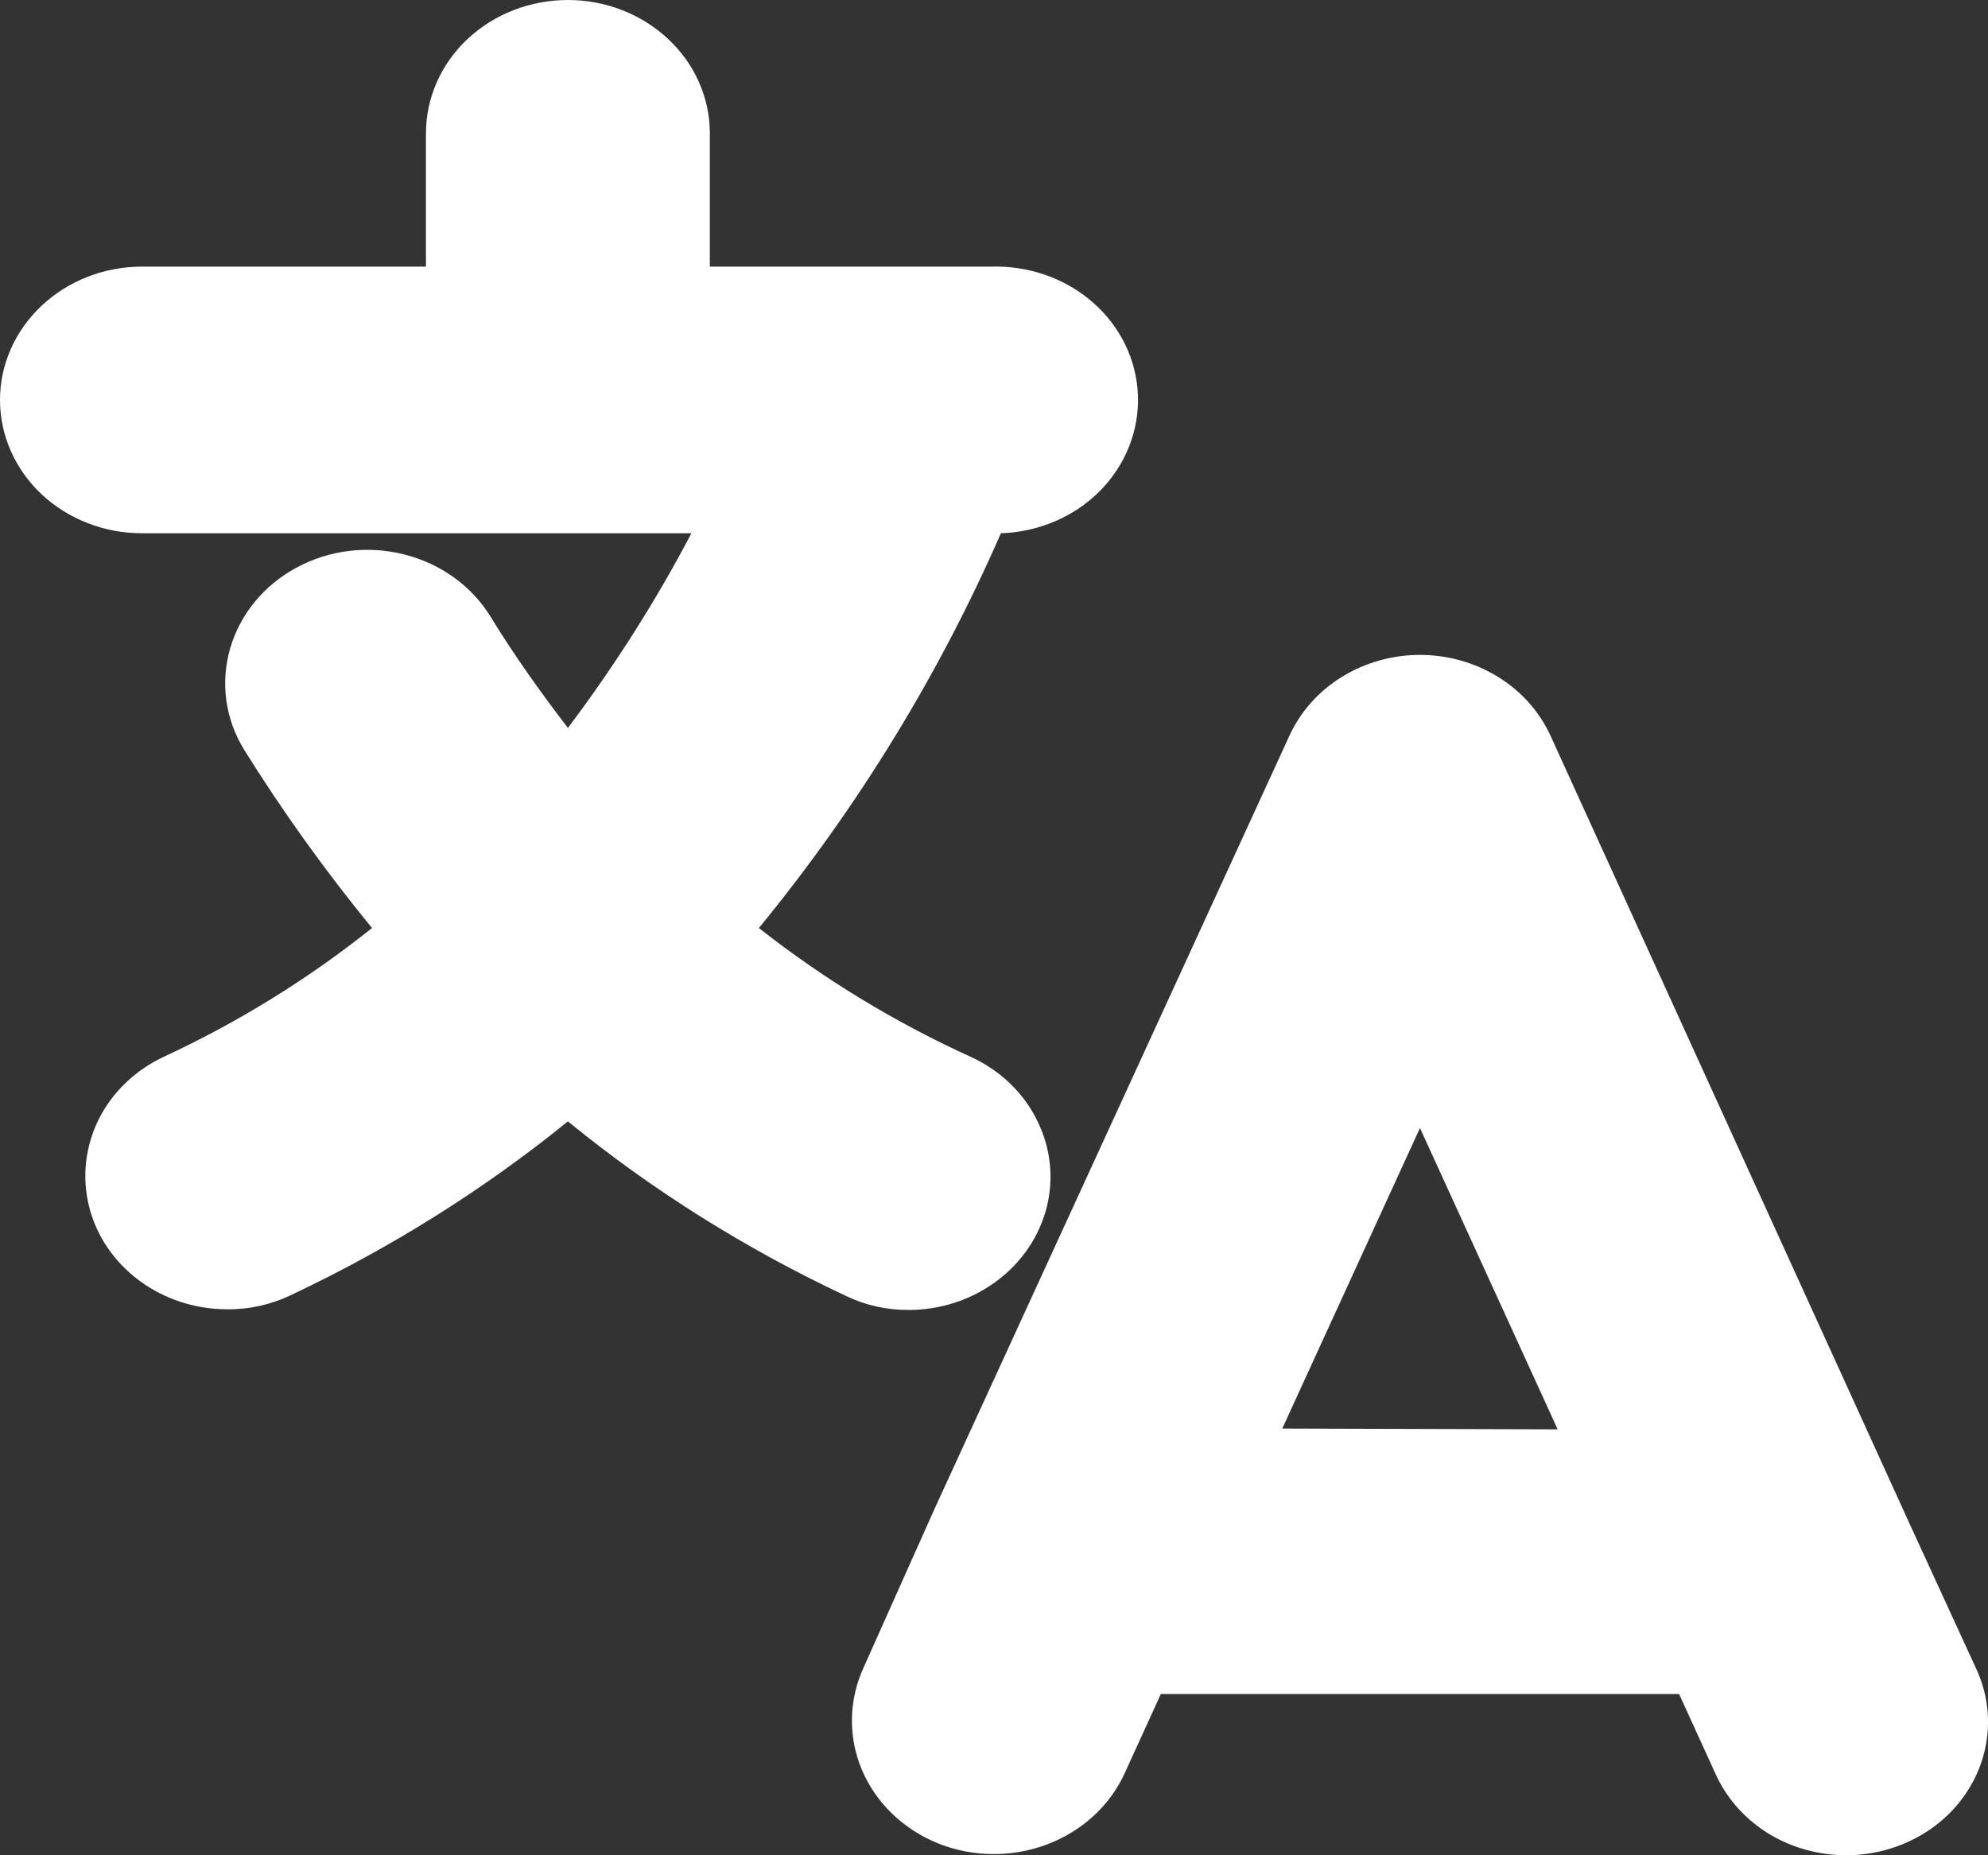 <svg width="15" height="14" viewBox="0 0 15 14" fill="none" xmlns="http://www.w3.org/2000/svg">
<rect x="0" y="0" width="15" height="14" fill="#333333" stroke="none"/>
<path d="M6.856 9.885C7.097 9.885 7.331 9.808 7.52 9.667C7.71 9.526 7.842 9.33 7.898 9.109C7.953 8.888 7.927 8.657 7.824 8.452C7.722 8.246 7.549 8.08 7.333 7.979C6.756 7.717 6.217 7.389 5.726 7.003C6.473 6.091 7.087 5.089 7.552 4.024C7.836 4.015 8.105 3.9 8.299 3.705C8.492 3.51 8.596 3.25 8.586 2.983C8.576 2.716 8.454 2.464 8.246 2.282C8.038 2.1 7.761 2.003 7.477 2.012H5.356V1.006C5.356 0.739 5.243 0.483 5.042 0.295C4.841 0.106 4.569 0 4.285 0C4.001 0 3.728 0.106 3.527 0.295C3.327 0.483 3.214 0.739 3.214 1.006V2.012H1.071C0.787 2.012 0.515 2.118 0.314 2.307C0.113 2.496 0 2.752 0 3.018C0 3.285 0.113 3.541 0.314 3.73C0.515 3.918 0.787 4.024 1.071 4.024H5.217C4.948 4.536 4.636 5.027 4.285 5.493C4.081 5.227 3.883 4.95 3.701 4.653C3.559 4.422 3.325 4.253 3.05 4.184C2.775 4.114 2.483 4.15 2.236 4.284C1.99 4.417 1.81 4.637 1.736 4.895C1.662 5.153 1.7 5.428 1.843 5.659C2.134 6.126 2.456 6.574 2.807 7.003C2.328 7.386 1.801 7.712 1.237 7.974C1.021 8.075 0.848 8.241 0.745 8.446C0.643 8.652 0.617 8.883 0.672 9.104C0.727 9.325 0.86 9.521 1.049 9.662C1.238 9.803 1.473 9.88 1.714 9.88C1.88 9.882 2.043 9.845 2.191 9.775C2.944 9.42 3.648 8.979 4.285 8.462C4.923 8.983 5.628 9.425 6.385 9.78C6.53 9.85 6.692 9.886 6.856 9.885Z" fill="white"/>
<path d="M14.913 12.597L14.377 11.43L14.345 11.359L11.7 5.554C11.617 5.372 11.48 5.217 11.305 5.109C11.129 5 10.924 4.942 10.714 4.942C10.504 4.942 10.299 5 10.123 5.109C9.948 5.217 9.811 5.372 9.728 5.554L7.05 11.389L6.515 12.586C6.403 12.832 6.399 13.109 6.504 13.357C6.61 13.606 6.816 13.804 7.077 13.91C7.338 14.015 7.634 14.018 7.898 13.919C8.162 13.82 8.374 13.627 8.486 13.381L8.759 12.783H12.669L12.942 13.381C13.023 13.564 13.16 13.72 13.335 13.831C13.511 13.941 13.717 13.999 13.928 14C14.105 14 14.28 13.959 14.436 13.88C14.593 13.801 14.726 13.687 14.823 13.548C14.921 13.409 14.98 13.249 14.996 13.083C15.012 12.917 14.983 12.75 14.913 12.597ZM9.675 10.78L10.714 8.512L11.753 10.786L9.675 10.78Z" fill="white"/>
</svg>
